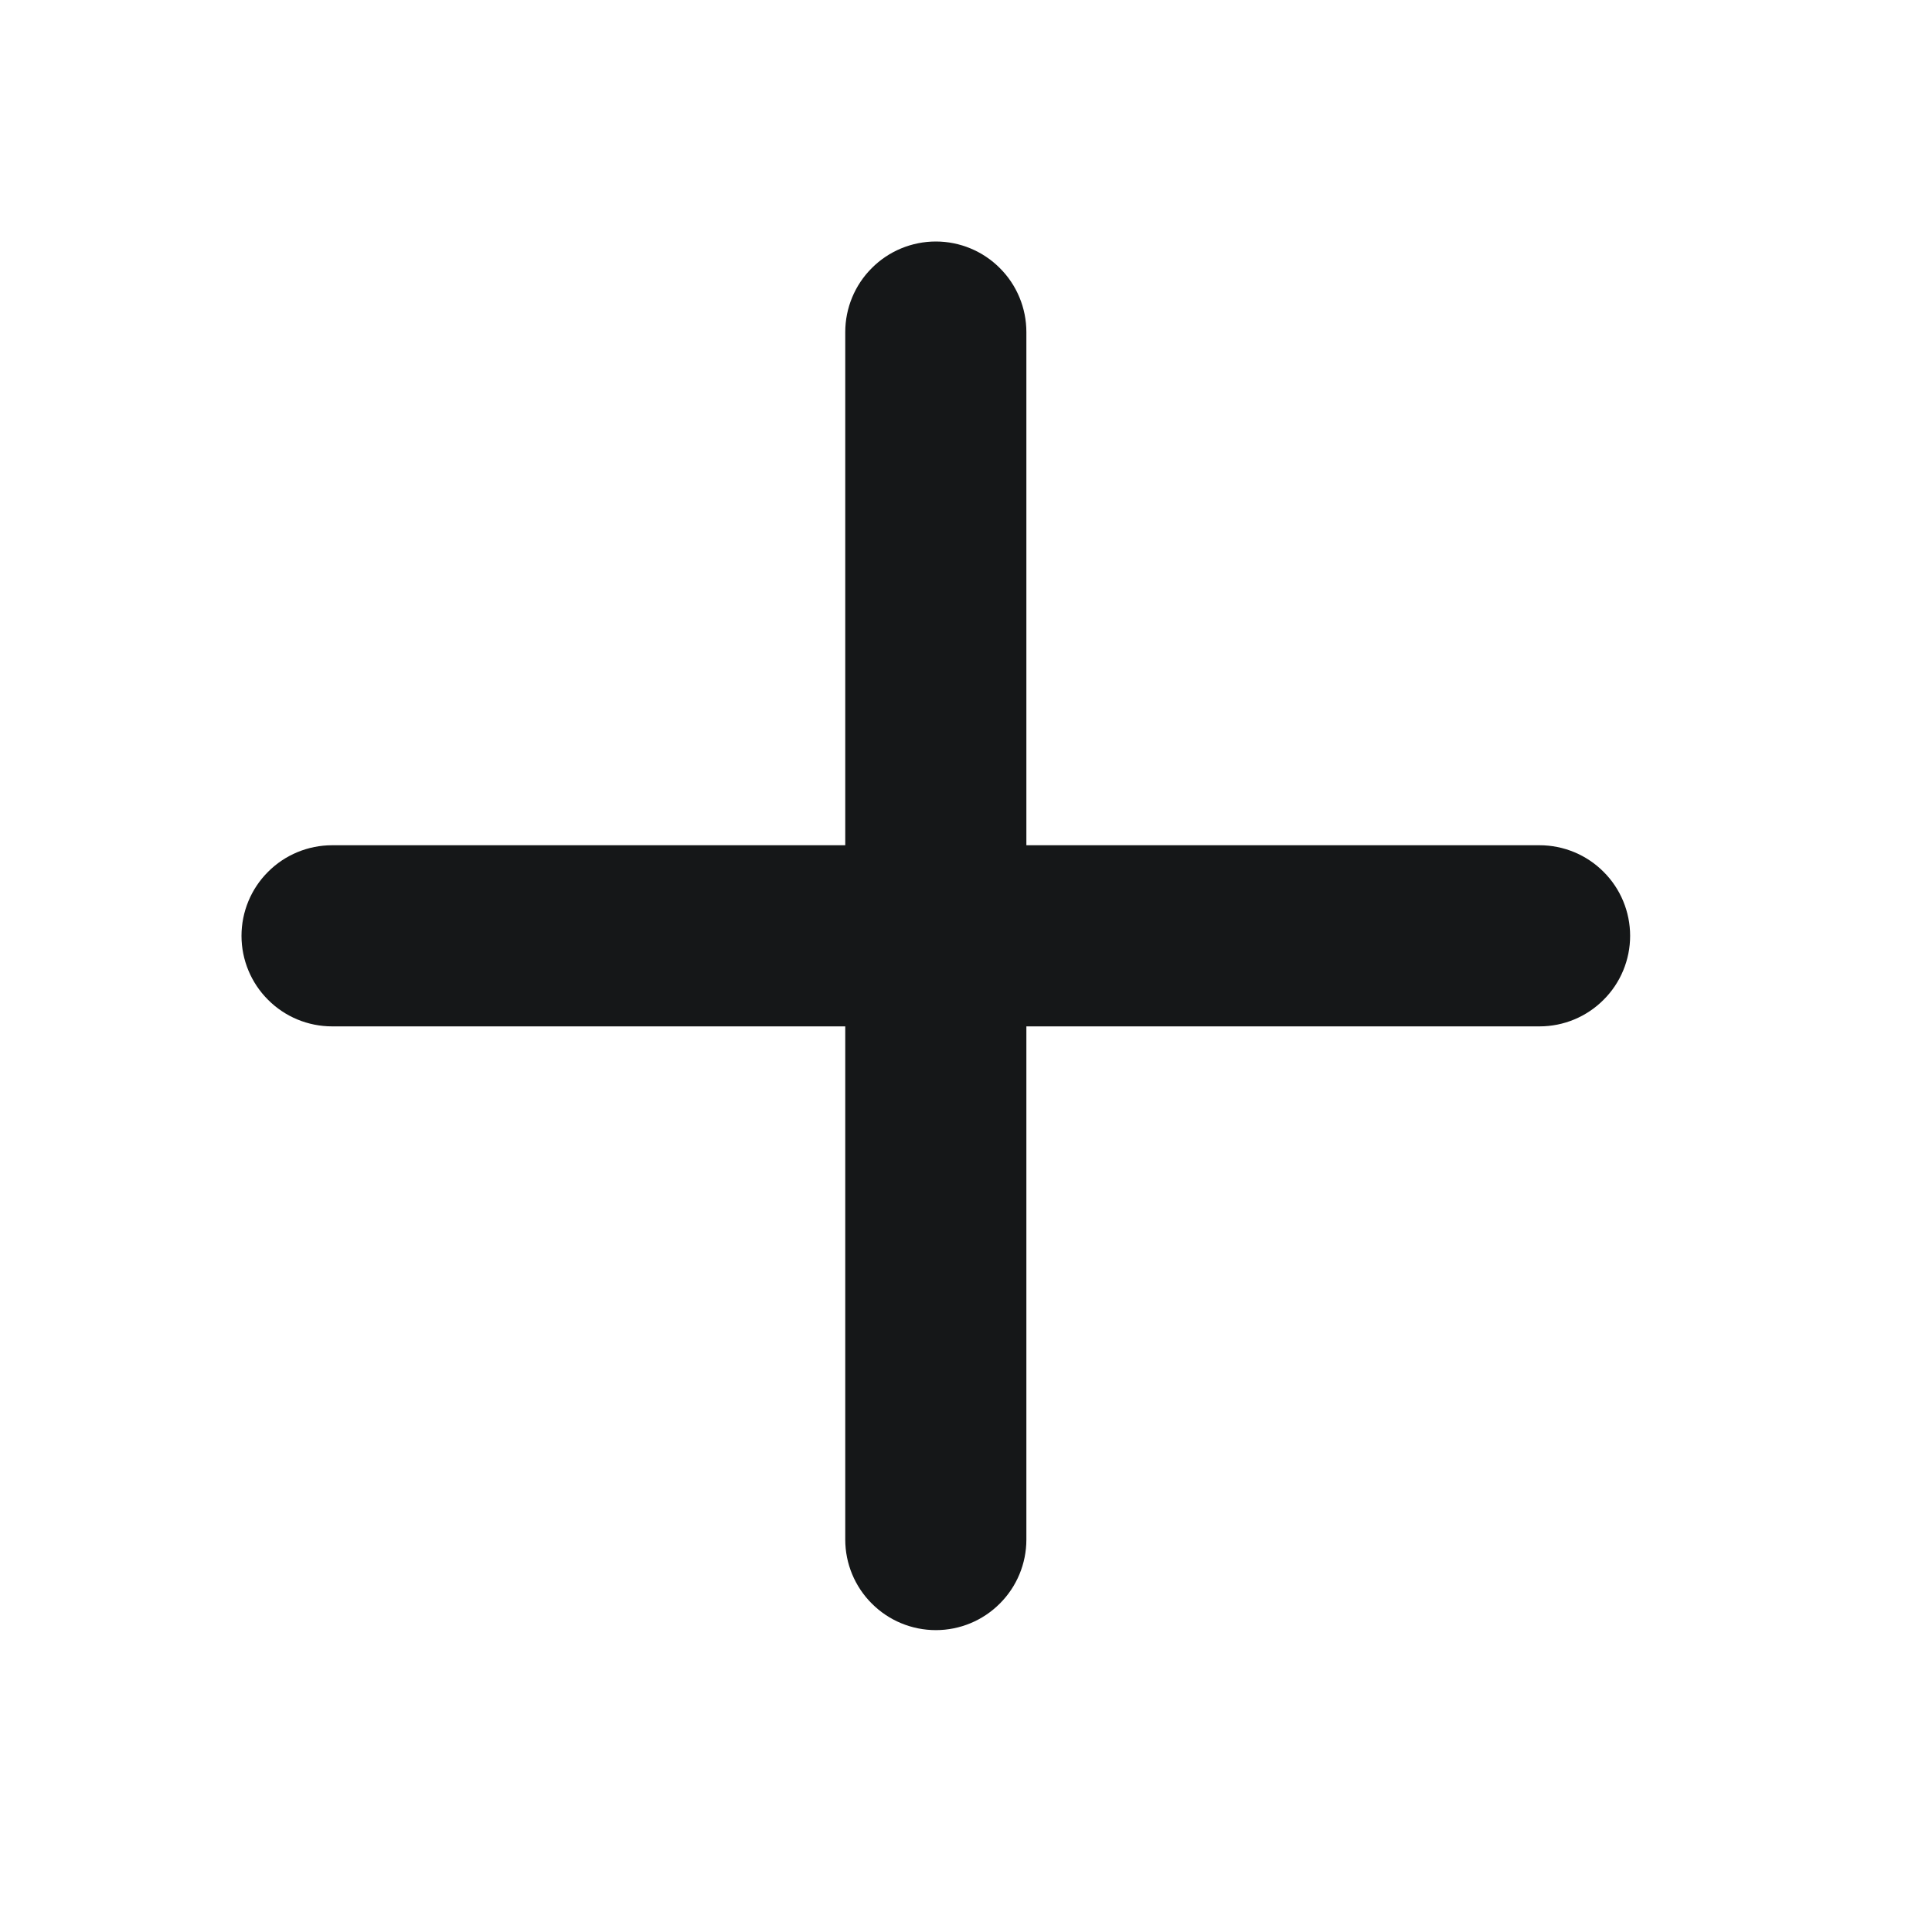 <svg width="20" height="20" viewBox="0 0 20 20" fill="none" xmlns="http://www.w3.org/2000/svg">
<path d="M10.625 3.438C10.625 3.189 10.526 2.95 10.35 2.775C10.175 2.599 9.936 2.5 9.688 2.5C9.439 2.5 9.2 2.599 9.025 2.775C8.849 2.95 8.75 3.189 8.75 3.438V8.75H3.438C3.189 8.75 2.95 8.849 2.775 9.025C2.599 9.2 2.5 9.439 2.5 9.688C2.5 9.936 2.599 10.175 2.775 10.35C2.95 10.526 3.189 10.625 3.438 10.625H8.75V15.938C8.75 16.186 8.849 16.425 9.025 16.6C9.2 16.776 9.439 16.875 9.688 16.875C9.936 16.875 10.175 16.776 10.35 16.6C10.526 16.425 10.625 16.186 10.625 15.938V10.625H15.938C16.186 10.625 16.425 10.526 16.6 10.35C16.776 10.175 16.875 9.936 16.875 9.688C16.875 9.439 16.776 9.2 16.6 9.025C16.425 8.849 16.186 8.75 15.938 8.75H10.625V3.438Z" fill="#151718"/>
</svg>
